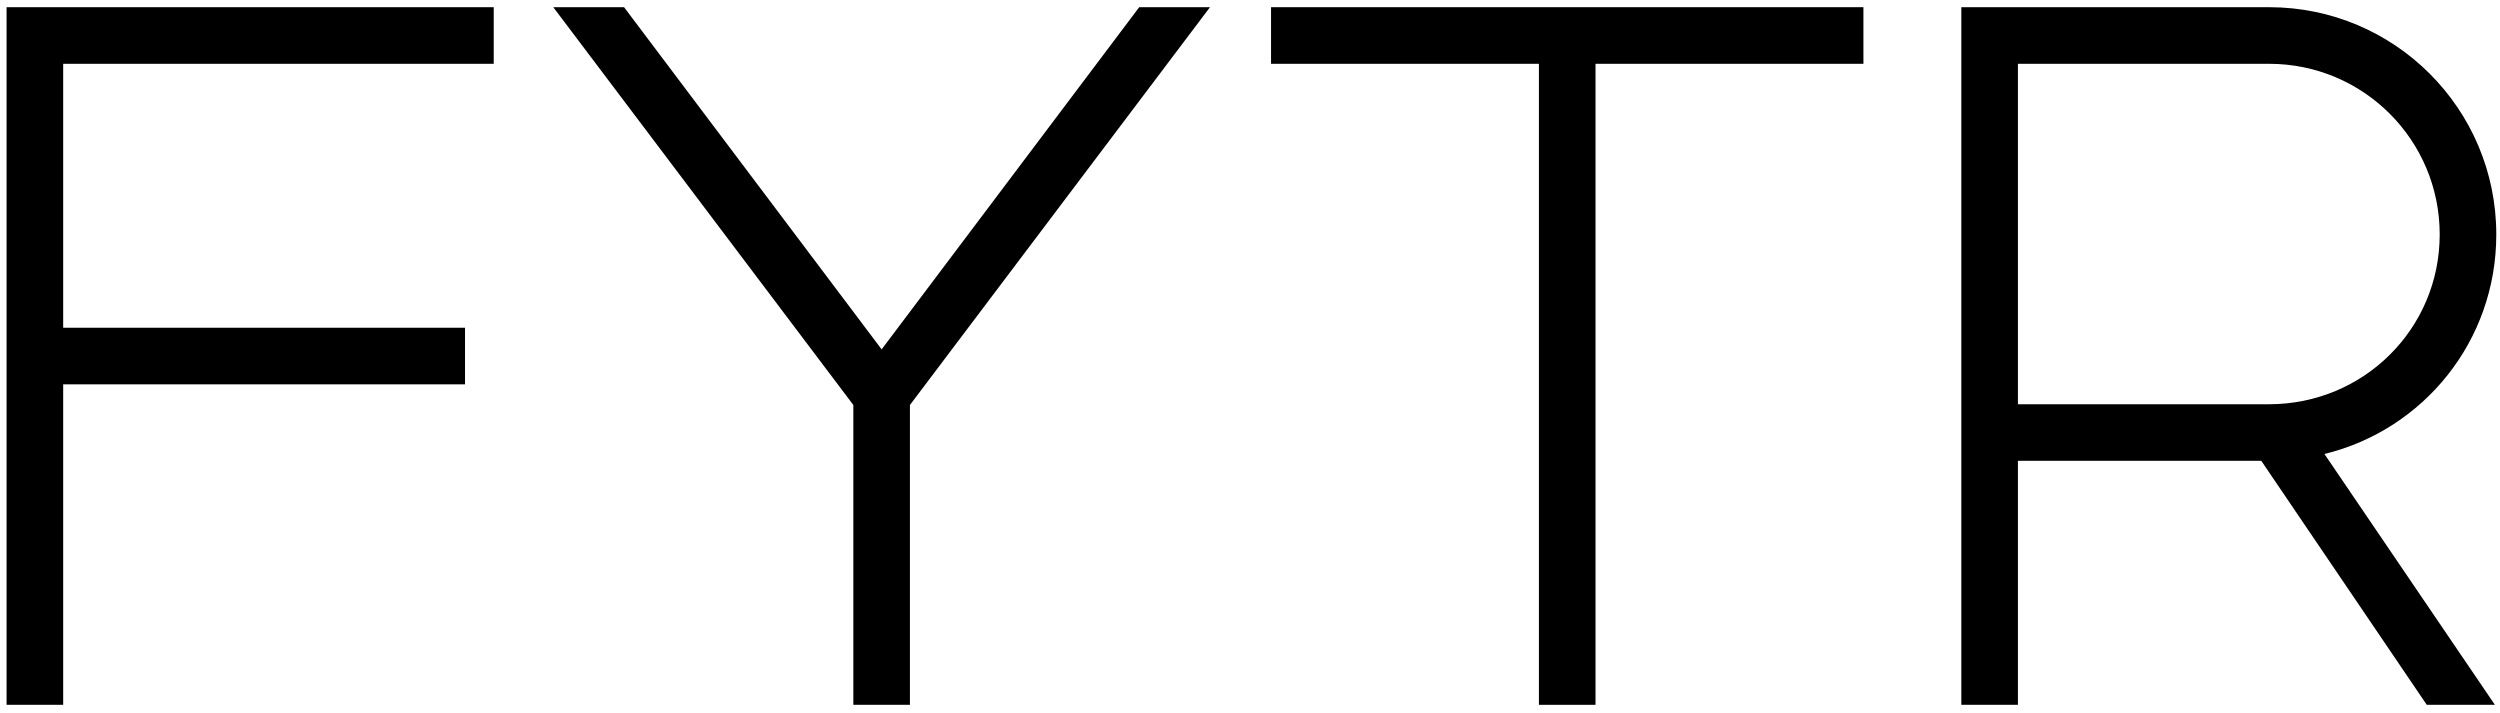 <?xml version="1.0" encoding="UTF-8"?>
<svg width="284px" height="81px" viewBox="0 0 284 81" version="1.1" xmlns="http://www.w3.org/2000/svg" xmlns:xlink="http://www.w3.org/1999/xlink">
    <!-- Generator: Sketch 52.6 (67491) - http://www.bohemiancoding.com/sketch -->
    <title>FYTR</title>
    <desc>Created with Sketch.</desc>
    <g id="FYTR" stroke="none" stroke-width="1" fill="none" fill-rule="evenodd">
        <polyline id="Fill-1" fill="#000000" points="0.746 0.817 0.746 80.067 7.177 80.067 7.177 43.657 52.827 43.657 52.827 37.227 7.177 37.227 7.177 7.245 56.087 7.247 56.087 0.817 0.746 0.817"></polyline>
        <polyline id="Fill-2" fill="#000000" points="100.154 39.688 70.892 0.817 62.852 0.817 96.94 46.008 96.94 80.067 103.368 80.067 103.368 46.008 137.455 0.817 129.415 0.817 100.154 39.688"></polyline>
        <polyline id="Fill-3" fill="#000000" points="144.391 0.817 144.391 7.247 174.821 7.247 174.821 80.067 181.251 80.067 181.251 7.247 211.685 7.247 211.685 0.817 144.391 0.817"></polyline>
        <path d="M277.15,26.641 C277.149,37.364 268.497,45.919 257.761,45.923 L229.236,45.923 L229.236,7.247 L257.761,7.247 C268.488,7.247 277.15,15.909 277.15,26.641 Z M283.579,26.641 C283.579,12.37 272.027,0.817 257.761,0.817 L222.806,0.817 L222.806,80.067 L229.236,80.067 L229.236,52.35 L256.882,52.35 L275.681,80.067 L283.419,80.067 L264.056,51.573 C275.288,48.84 283.579,38.768 283.579,26.641 Z" id="Fill-4" fill="#000000"></path>
    </g>
</svg>